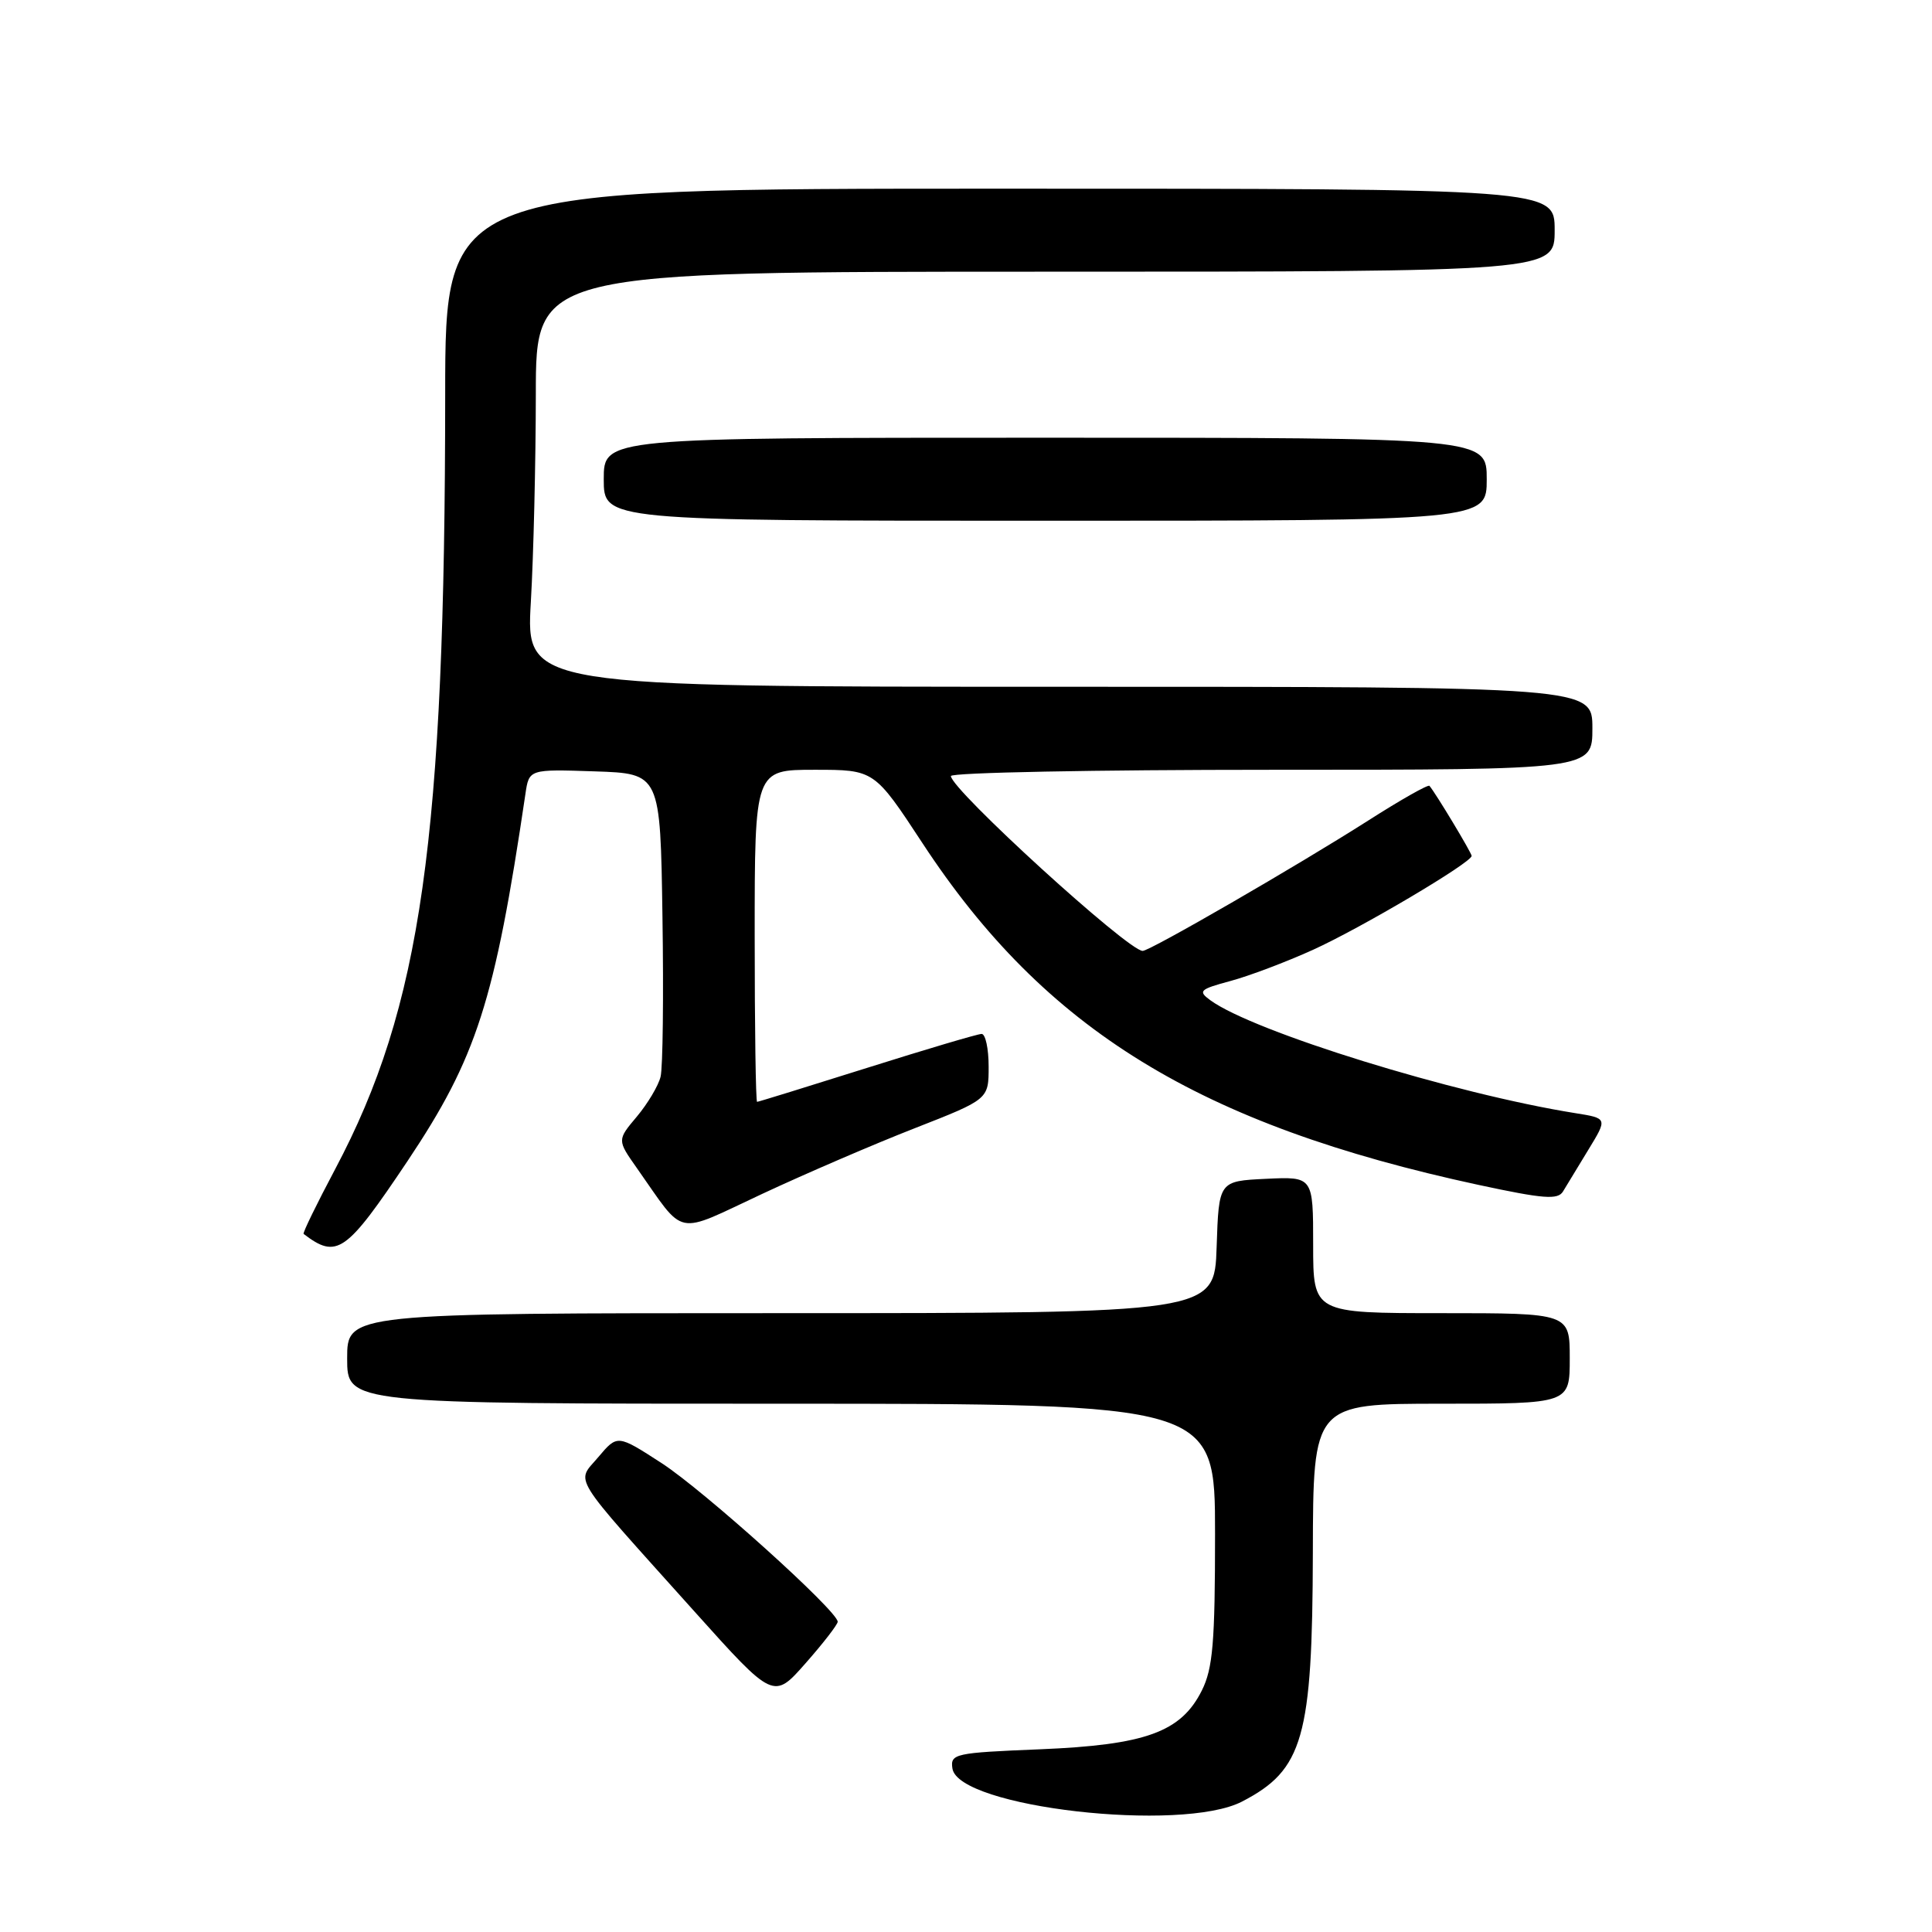 <?xml version="1.0" encoding="UTF-8" standalone="no"?>
<!DOCTYPE svg PUBLIC "-//W3C//DTD SVG 1.1//EN" "http://www.w3.org/Graphics/SVG/1.1/DTD/svg11.dtd" >
<svg xmlns="http://www.w3.org/2000/svg" xmlns:xlink="http://www.w3.org/1999/xlink" version="1.1" viewBox="0 0 256 256">
 <g >
 <path fill="currentColor"
d=" M 164.57 238.72 C 172.69 234.52 173.90 230.28 173.96 205.75 C 174.00 186.00 174.00 186.00 191.00 186.00 C 208.00 186.00 208.00 186.00 208.00 180.00 C 208.00 174.00 208.00 174.00 191.00 174.00 C 174.00 174.00 174.00 174.00 174.00 164.95 C 174.00 155.90 174.00 155.90 167.75 156.20 C 161.50 156.50 161.50 156.50 161.21 165.25 C 160.92 174.00 160.92 174.00 103.46 174.00 C 46.00 174.00 46.00 174.00 46.00 180.00 C 46.00 186.00 46.00 186.00 103.50 186.00 C 161.00 186.00 161.00 186.00 161.00 203.25 C 161.00 217.67 160.71 221.07 159.25 224.00 C 156.49 229.51 151.82 231.21 137.81 231.79 C 126.50 232.25 125.91 232.38 126.20 234.33 C 126.96 239.48 156.55 242.87 164.57 238.72 Z  M 111.00 214.89 C 111.00 213.47 93.22 197.46 87.65 193.86 C 81.81 190.08 81.81 190.08 79.29 193.06 C 76.34 196.58 75.26 194.85 92.00 213.51 C 102.50 225.21 102.50 225.21 106.75 220.38 C 109.09 217.73 111.00 215.25 111.00 214.89 Z  M 53.99 153.86 C 63.16 140.14 65.55 132.72 69.62 105.21 C 70.10 101.92 70.10 101.92 78.80 102.21 C 87.50 102.50 87.50 102.50 87.78 121.50 C 87.94 131.95 87.83 141.48 87.53 142.67 C 87.24 143.87 85.82 146.24 84.39 147.95 C 81.77 151.06 81.77 151.06 84.39 154.78 C 90.92 164.04 89.23 163.69 101.03 158.18 C 106.79 155.49 115.89 151.57 121.25 149.48 C 131.00 145.66 131.00 145.66 131.00 141.33 C 131.00 138.95 130.58 137.00 130.07 137.00 C 129.56 137.00 122.73 139.03 114.89 141.50 C 107.05 143.97 100.49 146.00 100.32 146.00 C 100.14 146.00 100.00 136.10 100.00 124.00 C 100.00 102.00 100.00 102.00 107.93 102.00 C 115.85 102.00 115.85 102.00 122.25 111.75 C 138.46 136.46 158.89 149.02 195.89 157.00 C 204.54 158.86 206.43 159.01 207.11 157.87 C 207.56 157.12 209.07 154.63 210.47 152.34 C 213.01 148.18 213.01 148.18 208.75 147.50 C 192.70 144.94 166.09 136.71 160.38 132.54 C 158.71 131.32 158.95 131.09 163.03 129.99 C 165.49 129.33 170.42 127.47 173.99 125.85 C 180.36 122.96 195.00 114.29 195.00 113.41 C 195.00 113.01 190.21 105.05 189.41 104.13 C 189.23 103.92 185.58 105.99 181.29 108.73 C 171.91 114.71 152.38 126.00 151.41 126.00 C 149.47 126.00 126.00 104.59 126.00 102.83 C 126.00 102.37 145.12 102.00 168.50 102.00 C 211.00 102.00 211.00 102.00 211.00 96.50 C 211.00 91.00 211.00 91.00 140.35 91.00 C 69.69 91.00 69.69 91.00 70.34 79.75 C 70.70 73.56 70.99 61.19 71.00 52.25 C 71.00 36.00 71.00 36.00 138.50 36.00 C 206.00 36.00 206.00 36.00 206.00 30.50 C 206.00 25.00 206.00 25.00 132.50 25.00 C 59.00 25.00 59.00 25.00 58.99 52.25 C 58.97 111.23 55.83 133.38 44.42 154.90 C 41.97 159.52 40.08 163.39 40.23 163.50 C 44.65 166.87 45.84 166.03 53.99 153.86 Z  M 197.00 63.50 C 197.00 58.00 197.00 58.00 138.50 58.00 C 80.00 58.00 80.00 58.00 80.00 63.50 C 80.00 69.00 80.00 69.00 138.50 69.00 C 197.00 69.00 197.00 69.00 197.00 63.50 Z "/>
</g>
</svg>